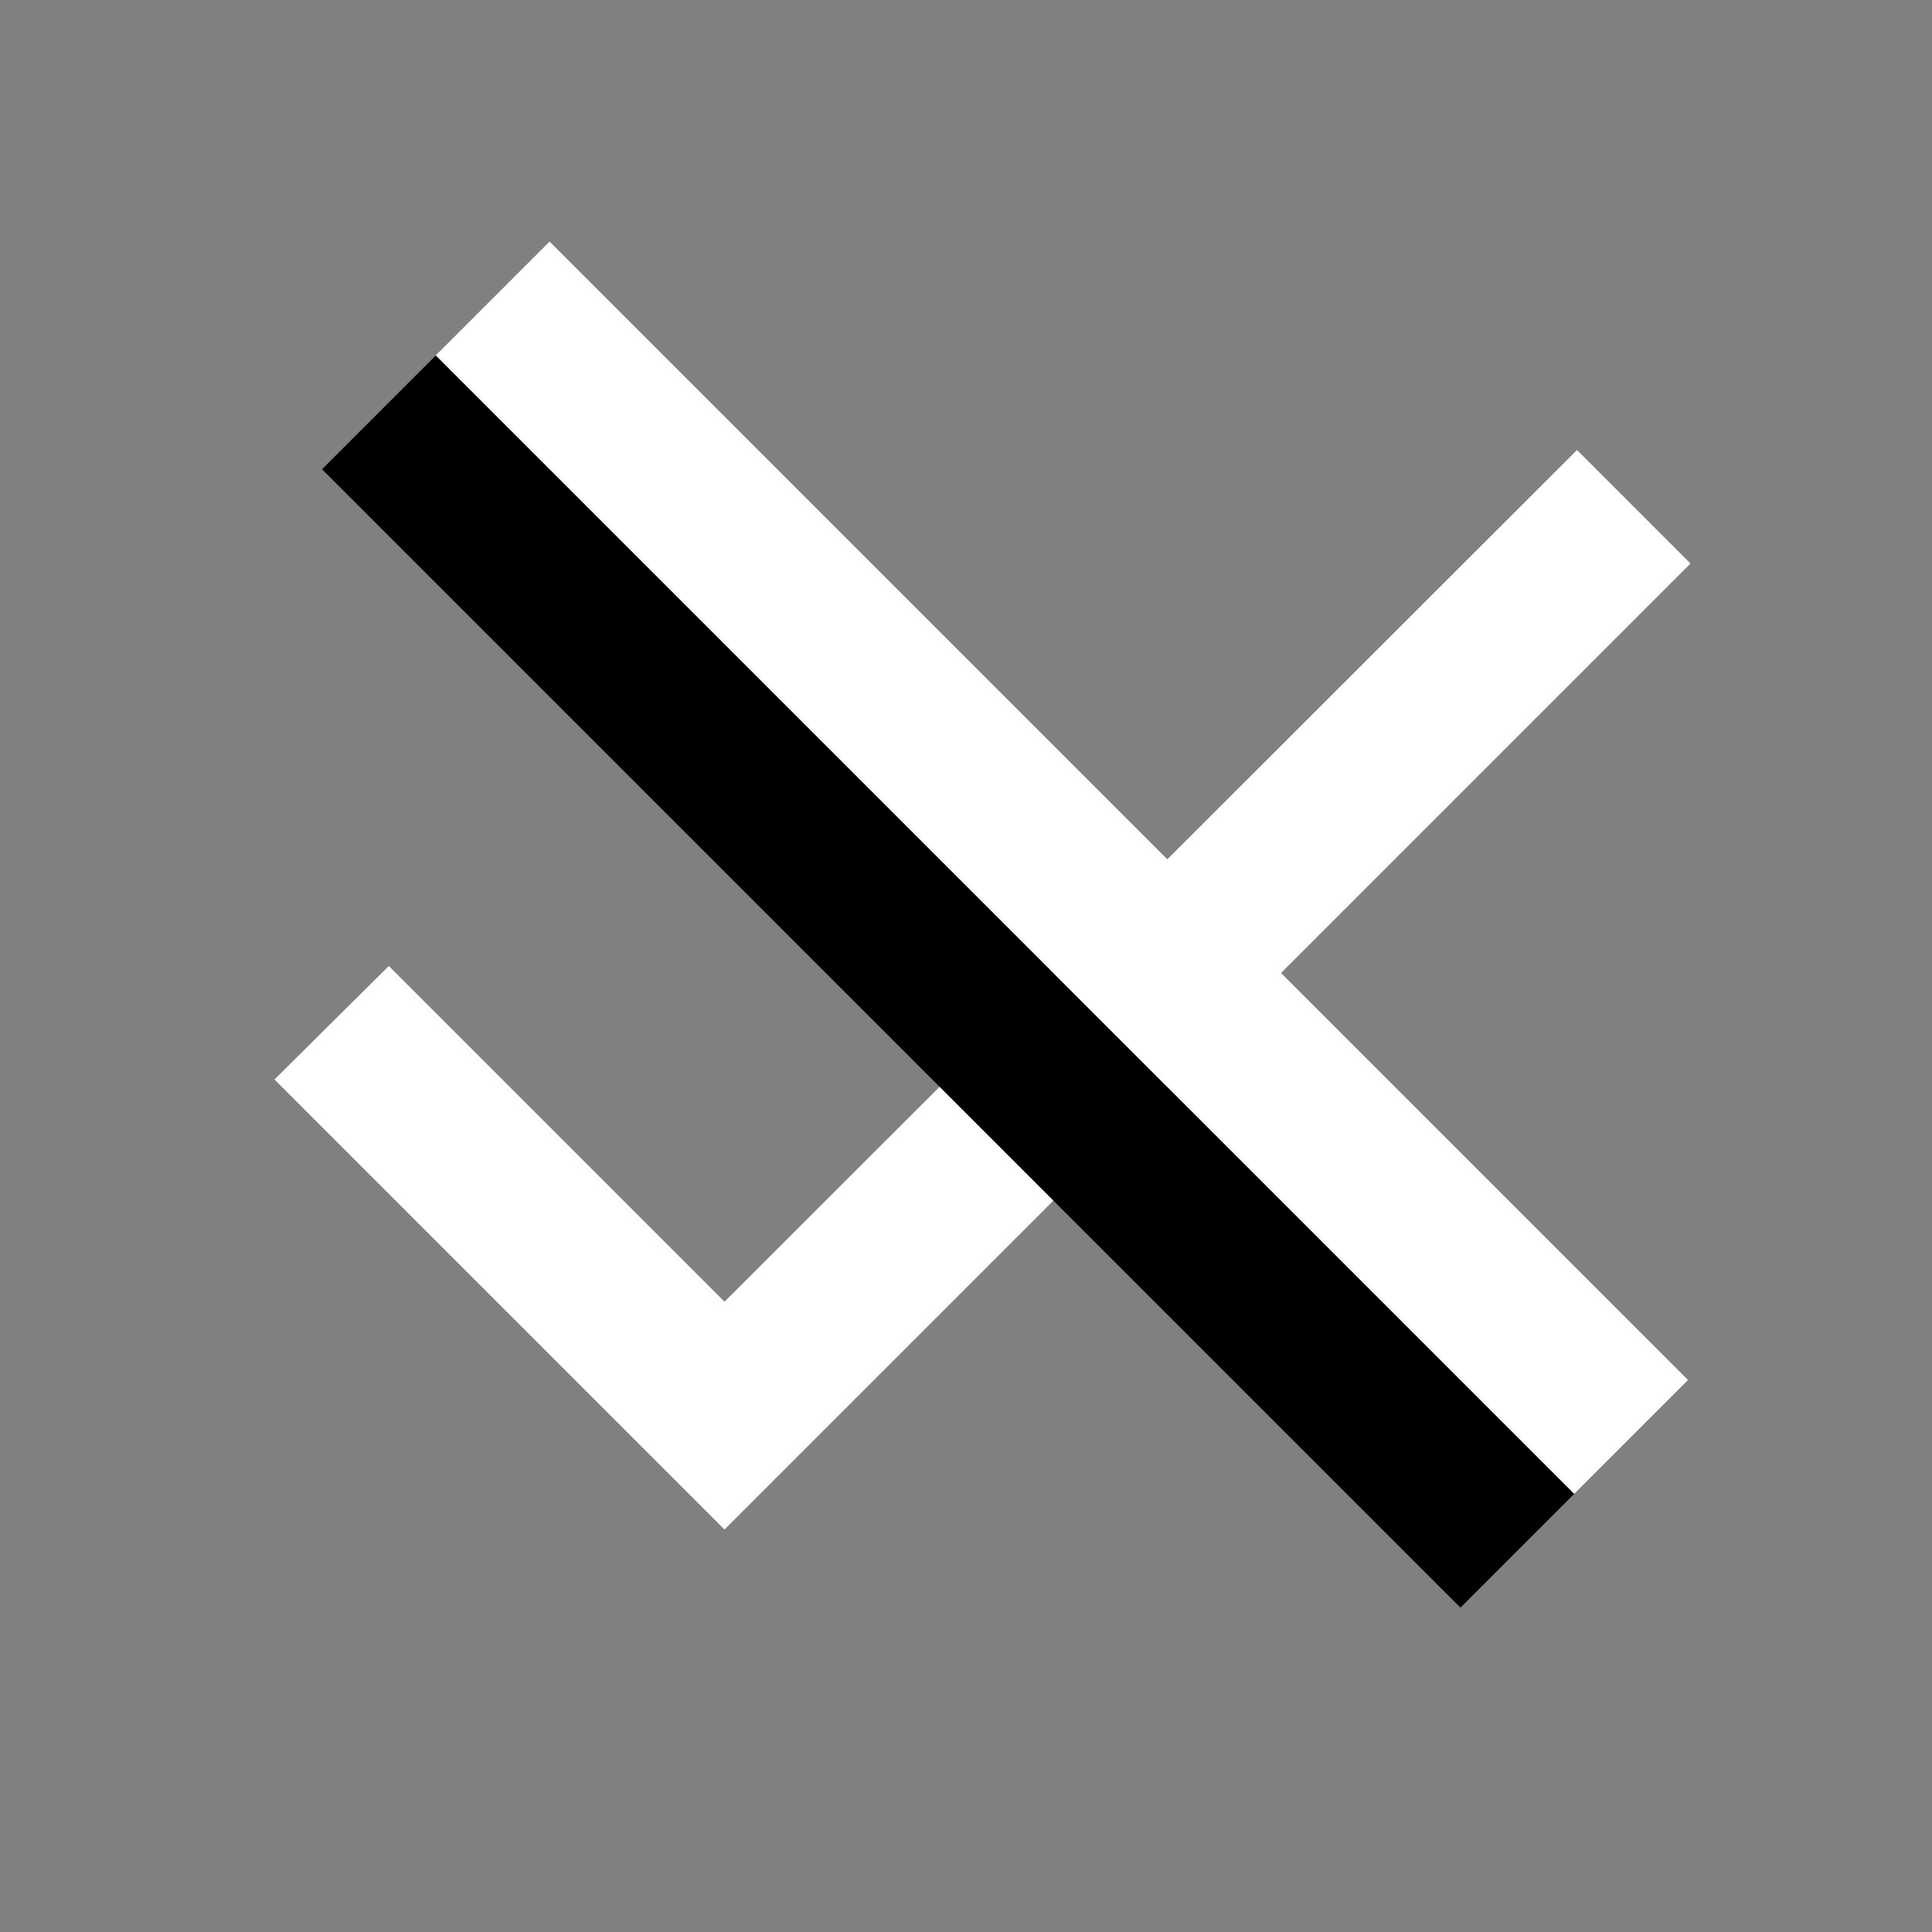 <svg width="16" height="16" viewBox="0 0 16 16" fill="none" xmlns="http://www.w3.org/2000/svg">
<rect x="0" y="0" width="16" height="16" fill="#808080" stroke="none"/>
<path d="M6 10.78L3.22 8L2.273 8.94L6 12.667L14 4.667L13.06 3.727L6 10.78Z" fill="white"/>
<rect x="2.667" y="3.886" width="1.333" height="13.333" transform="rotate(-45 2.667 3.886)" fill="black"/>
<rect x="3.609" y="2.943" width="1.333" height="13.333" transform="rotate(-45 3.609 2.943)" fill="white"/>
</svg>
